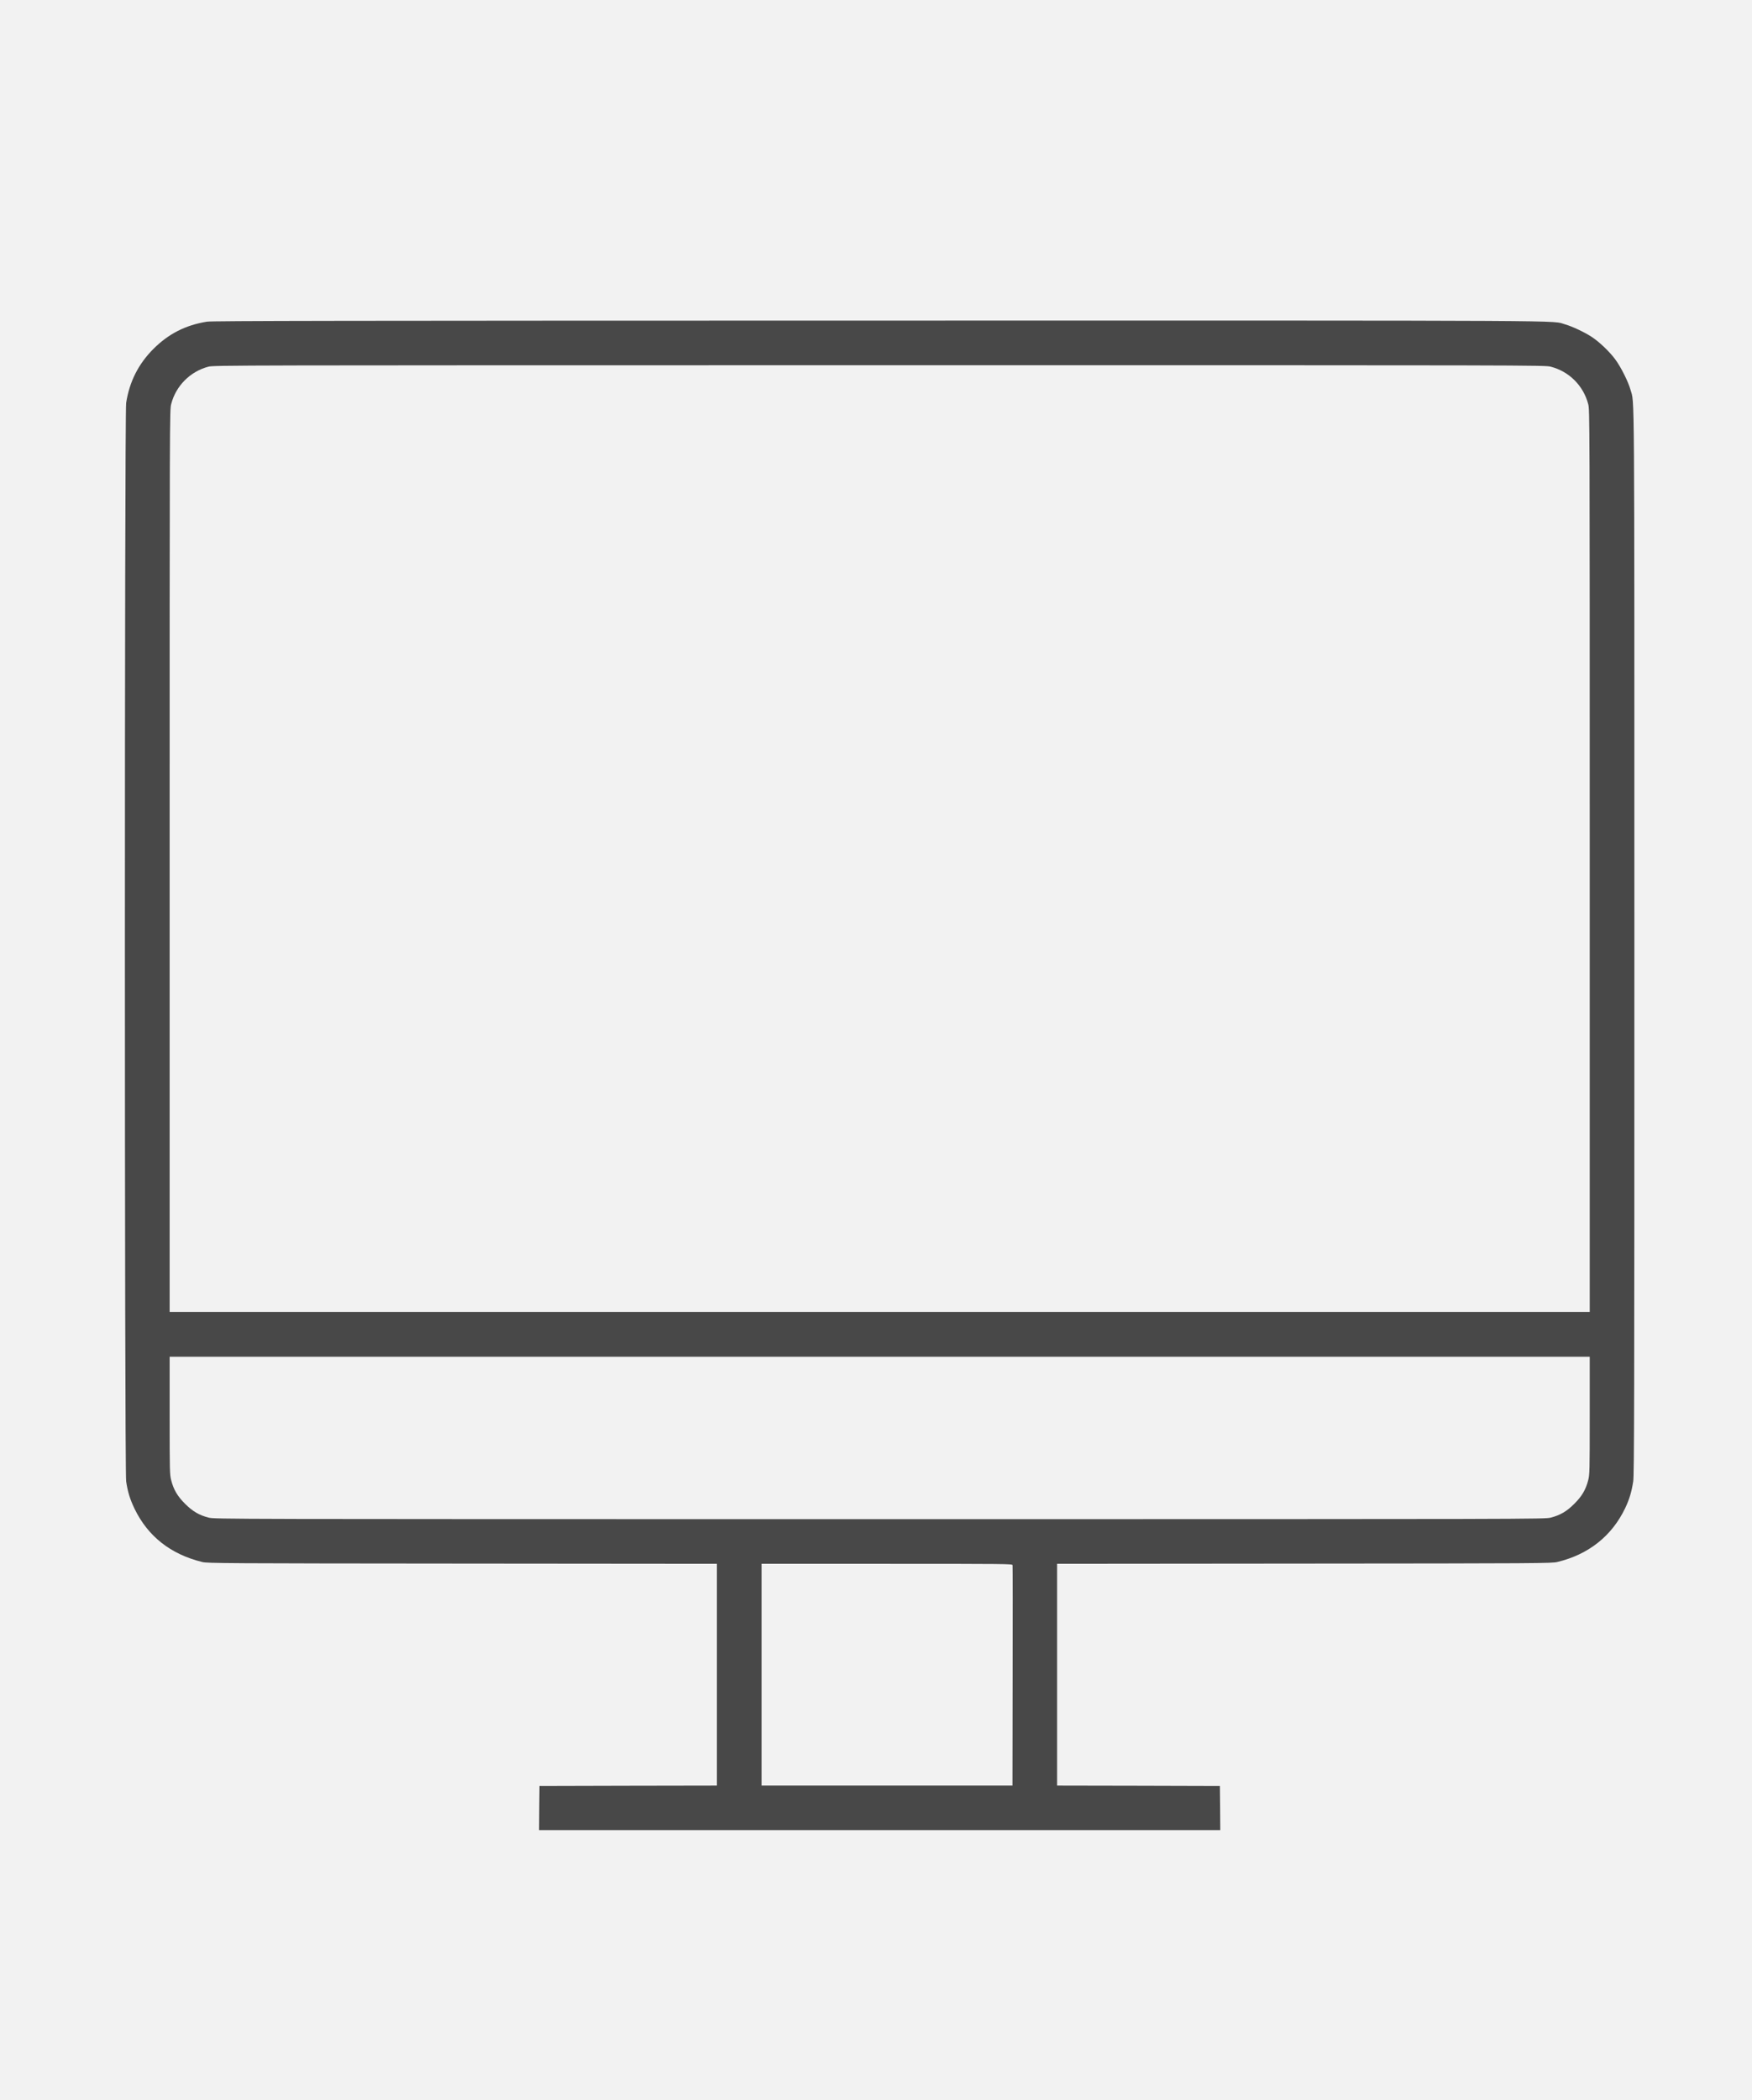 <?xml version="1.0" encoding="utf-8"?>
<!-- Generator: Adobe Illustrator 17.0.0, SVG Export Plug-In . SVG Version: 6.00 Build 0)  -->
<!DOCTYPE svg PUBLIC "-//W3C//DTD SVG 1.1//EN" "http://www.w3.org/Graphics/SVG/1.1/DTD/svg11.dtd">
<svg version="1.1" id="Layer_1" xmlns="http://www.w3.org/2000/svg" xmlns:xlink="http://www.w3.org/1999/xlink" x="0px" y="0px"
	 width="40.333px" height="48.333px" viewBox="0 0 40.333 48.333" enable-background="new 0 0 40.333 48.333" xml:space="preserve">
<g id="Layer_2">
	<rect x="-0.334" fill="#F2F2F2" width="40.667" height="49.667"/>
</g>
<g transform="translate(0,2000) scale(0.1,-0.1)" opacity="0.7">
	<path d="M47.648,19925.961c-4.89-0.777-8.84-2.779-12.332-6.271c-3.455-3.455-5.528-7.568-6.271-12.42
		c-0.39-2.553-0.39-245.695,0-248.246c0.37-2.465,0.886-4.113,1.931-6.293c3.081-6.359,8.328-10.488,15.61-12.26
		c1.151-0.285,5.226-0.318,59.856-0.357l58.597-0.051v-25.516v-25.516l-20.412-0.035l-20.429-0.053l-0.054-5.088l-0.034-5.1h78.405
		h78.408l-0.034,5.1l-0.054,5.088l-18.729,0.053l-18.746,0.035v25.516v25.516l56.93,0.051c54.063,0.039,56.984,0.055,58.243,0.375
		c7.177,1.719,12.546,5.988,15.61,12.402c0.974,2.057,1.47,3.74,1.843,6.133c0.231,1.469,0.265,17.684,0.265,124.123
		c0,132.236,0.054,123.715-0.886,127.133c-0.513,1.863-2.25,5.316-3.526,7.018c-1.293,1.754-3.577,3.934-5.297,5.086
		c-1.666,1.117-4.571,2.482-6.237,2.959c-3.4,0.938,7.744,0.887-157.967,0.869C78.994,19926.191,48.781,19926.156,47.648,19925.961z
		 M357.008,19915.596c4.218-1.082,7.53-4.395,8.613-8.611c0.353-1.348,0.353-2.443,0.353-105.182v-103.799H202.513H39.055v103.799
		c0,102.738,0,103.834,0.353,105.182c1.065,4.184,4.378,7.512,8.542,8.611c1.276,0.336,4.323,0.336,154.495,0.336
		C354.351,19915.949,355.644,19915.949,357.008,19915.596z M365.974,19674.209c0-12.881-0.017-13.592-0.353-14.904
		c-0.55-2.162-1.456-3.703-3.19-5.42c-1.72-1.736-3.261-2.641-5.423-3.189c-1.364-0.355-2.674-0.355-154.495-0.355
		c-151.818,0-153.127,0-154.492,0.355c-2.162,0.549-3.702,1.453-5.423,3.189c-1.738,1.717-2.64,3.258-3.19,5.42
		c-0.336,1.312-0.353,2.023-0.353,14.904v13.518h163.458h163.461V19674.209z M233.099,19639.762
		c0.034-0.178,0.051-11.66,0.017-25.518l-0.037-25.213h-28.882h-28.879v25.516v25.516h28.862
		C231.521,19640.062,233.045,19640.047,233.099,19639.762z"/>
</g>
</svg>
